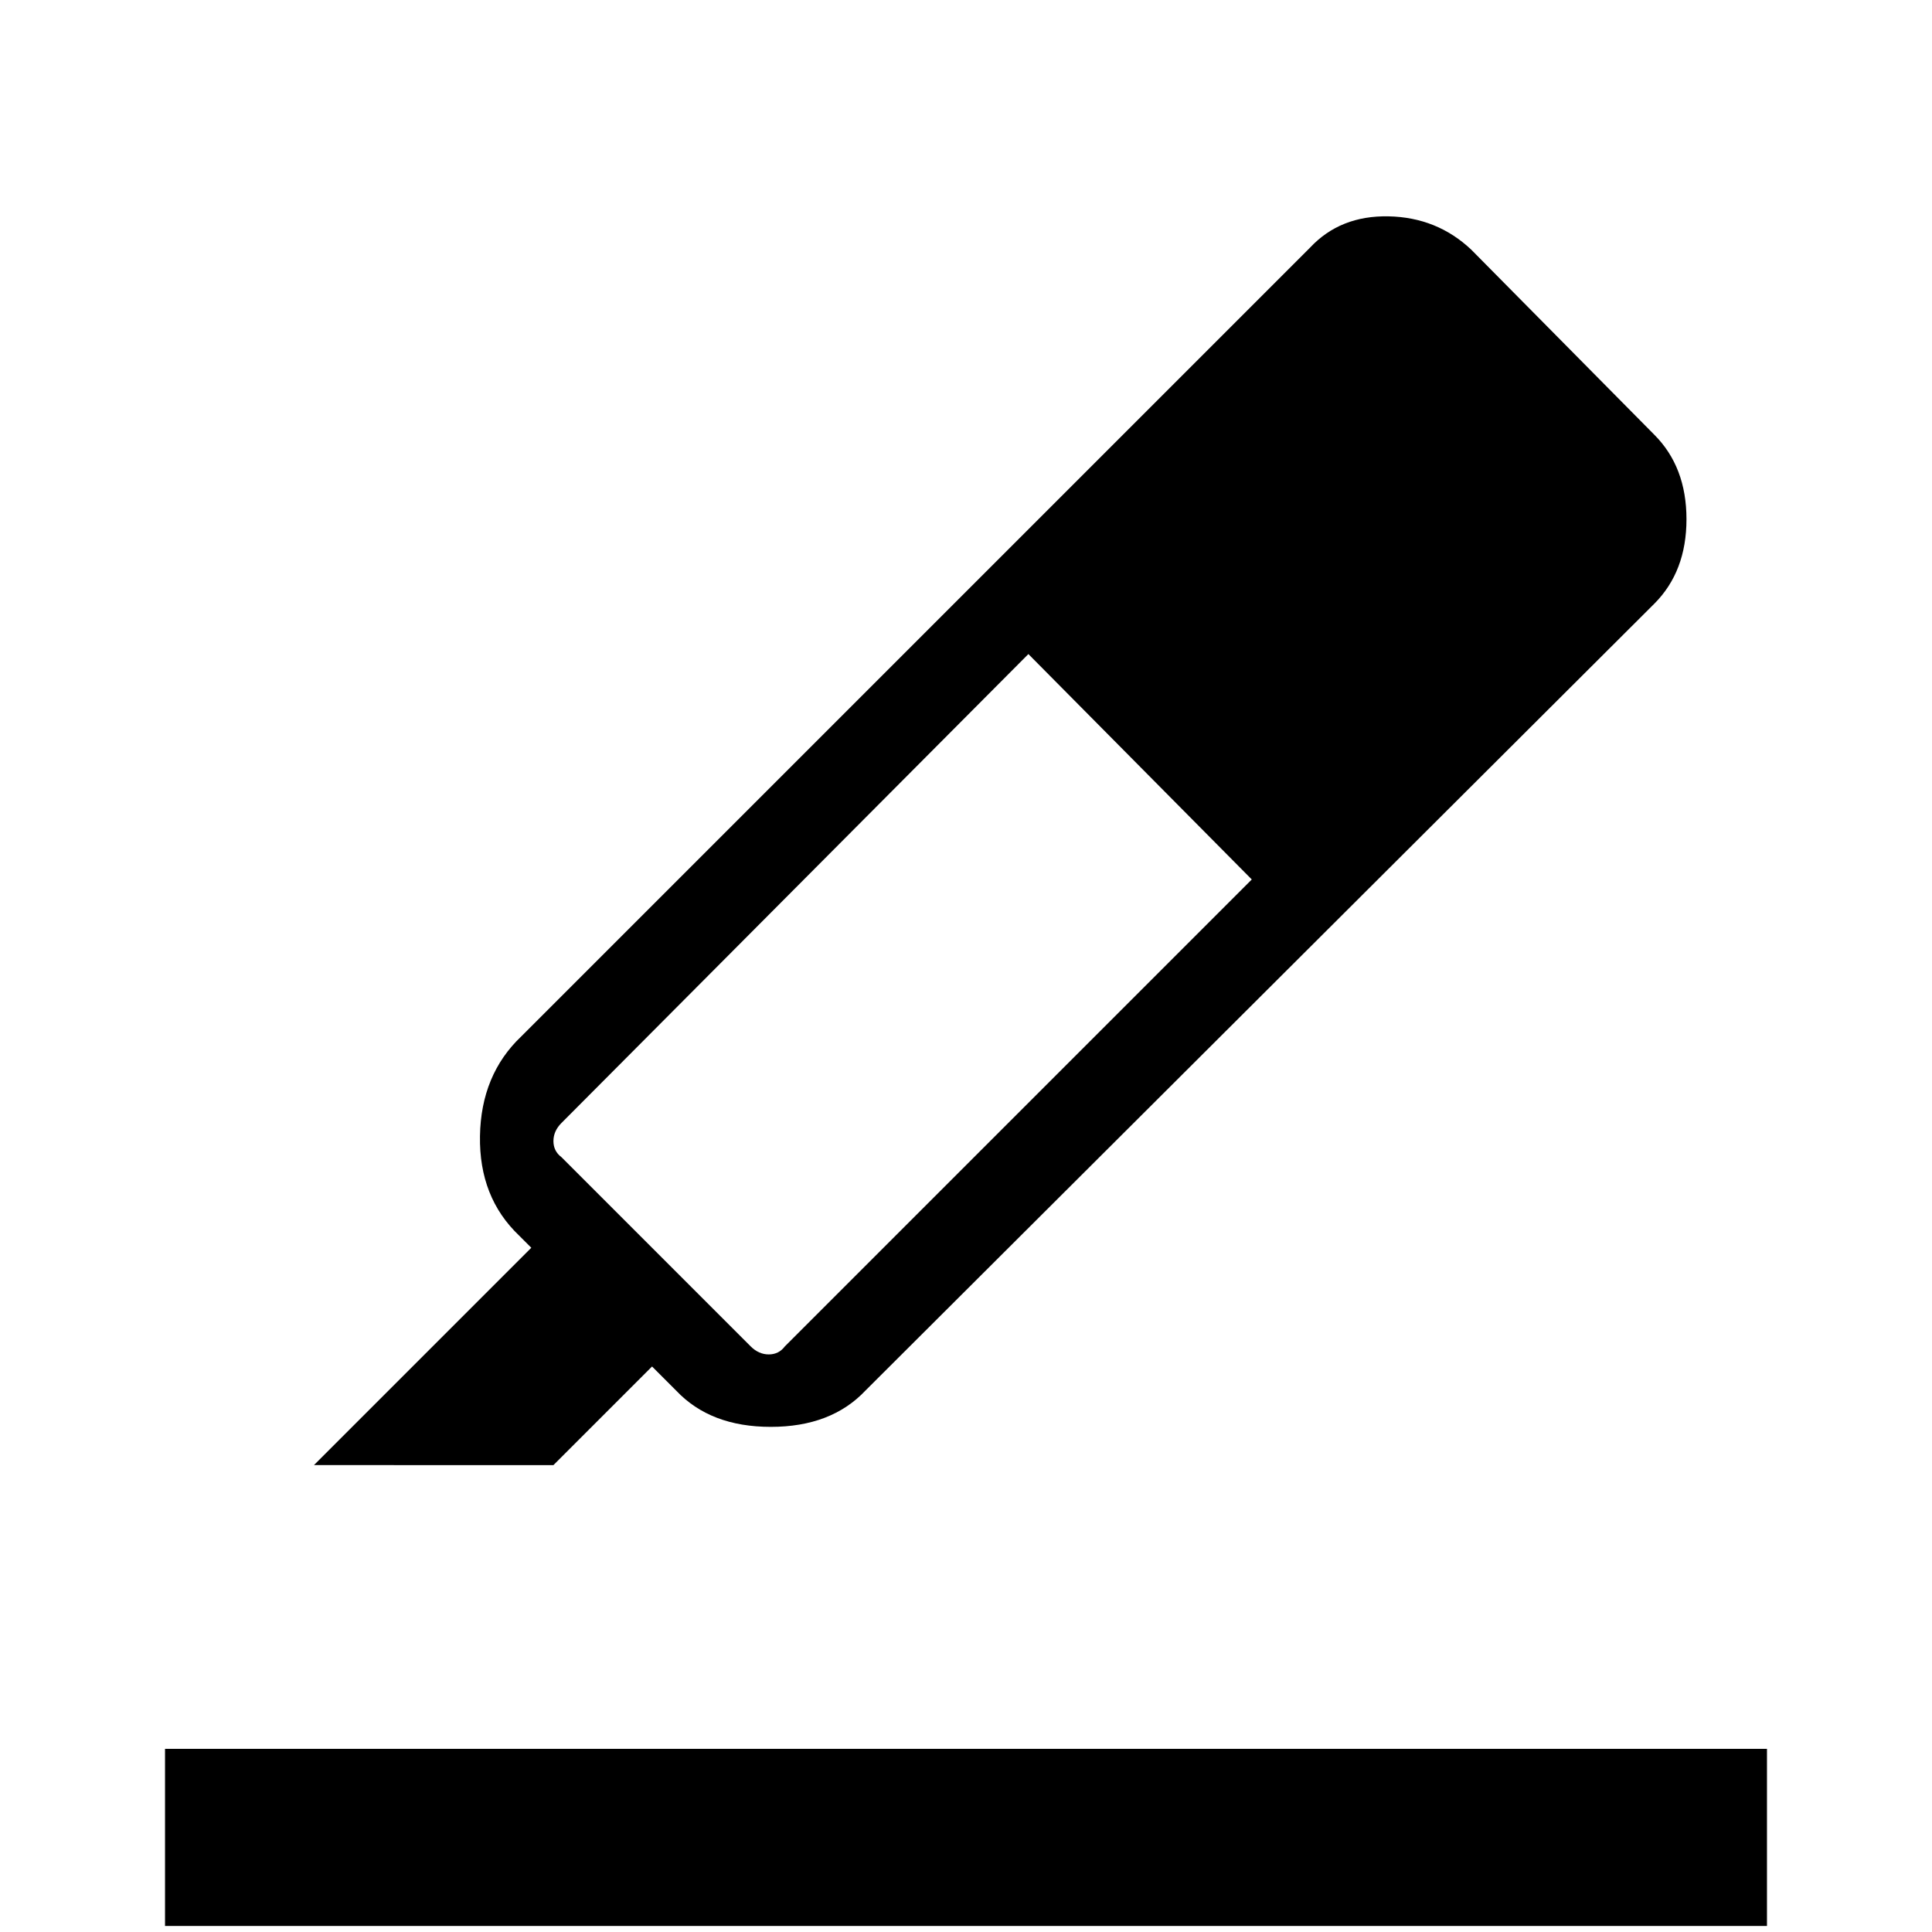 <svg xmlns="http://www.w3.org/2000/svg" height="48" width="48"><path d="m7.8 36.4 5.4-5.4-.3-.3q-1-.95-.975-2.475.025-1.525 1.025-2.475l19.6-19.6q.75-.8 1.95-.775 1.2.025 2.05.825l4.55 4.6q.8.8.8 2.1t-.8 2.1L21.5 34.55q-.85.9-2.35.9t-2.35-.9l-.6-.6-2.45 2.45Zm20.5-17.35Zm2.8 2.8-5.55-5.6-11.6 11.65q-.2.2-.2.45t.2.4l4.7 4.7q.2.2.45.2t.4-.2Zm-27 26v-4.4h39.8v4.4Z"/></svg>